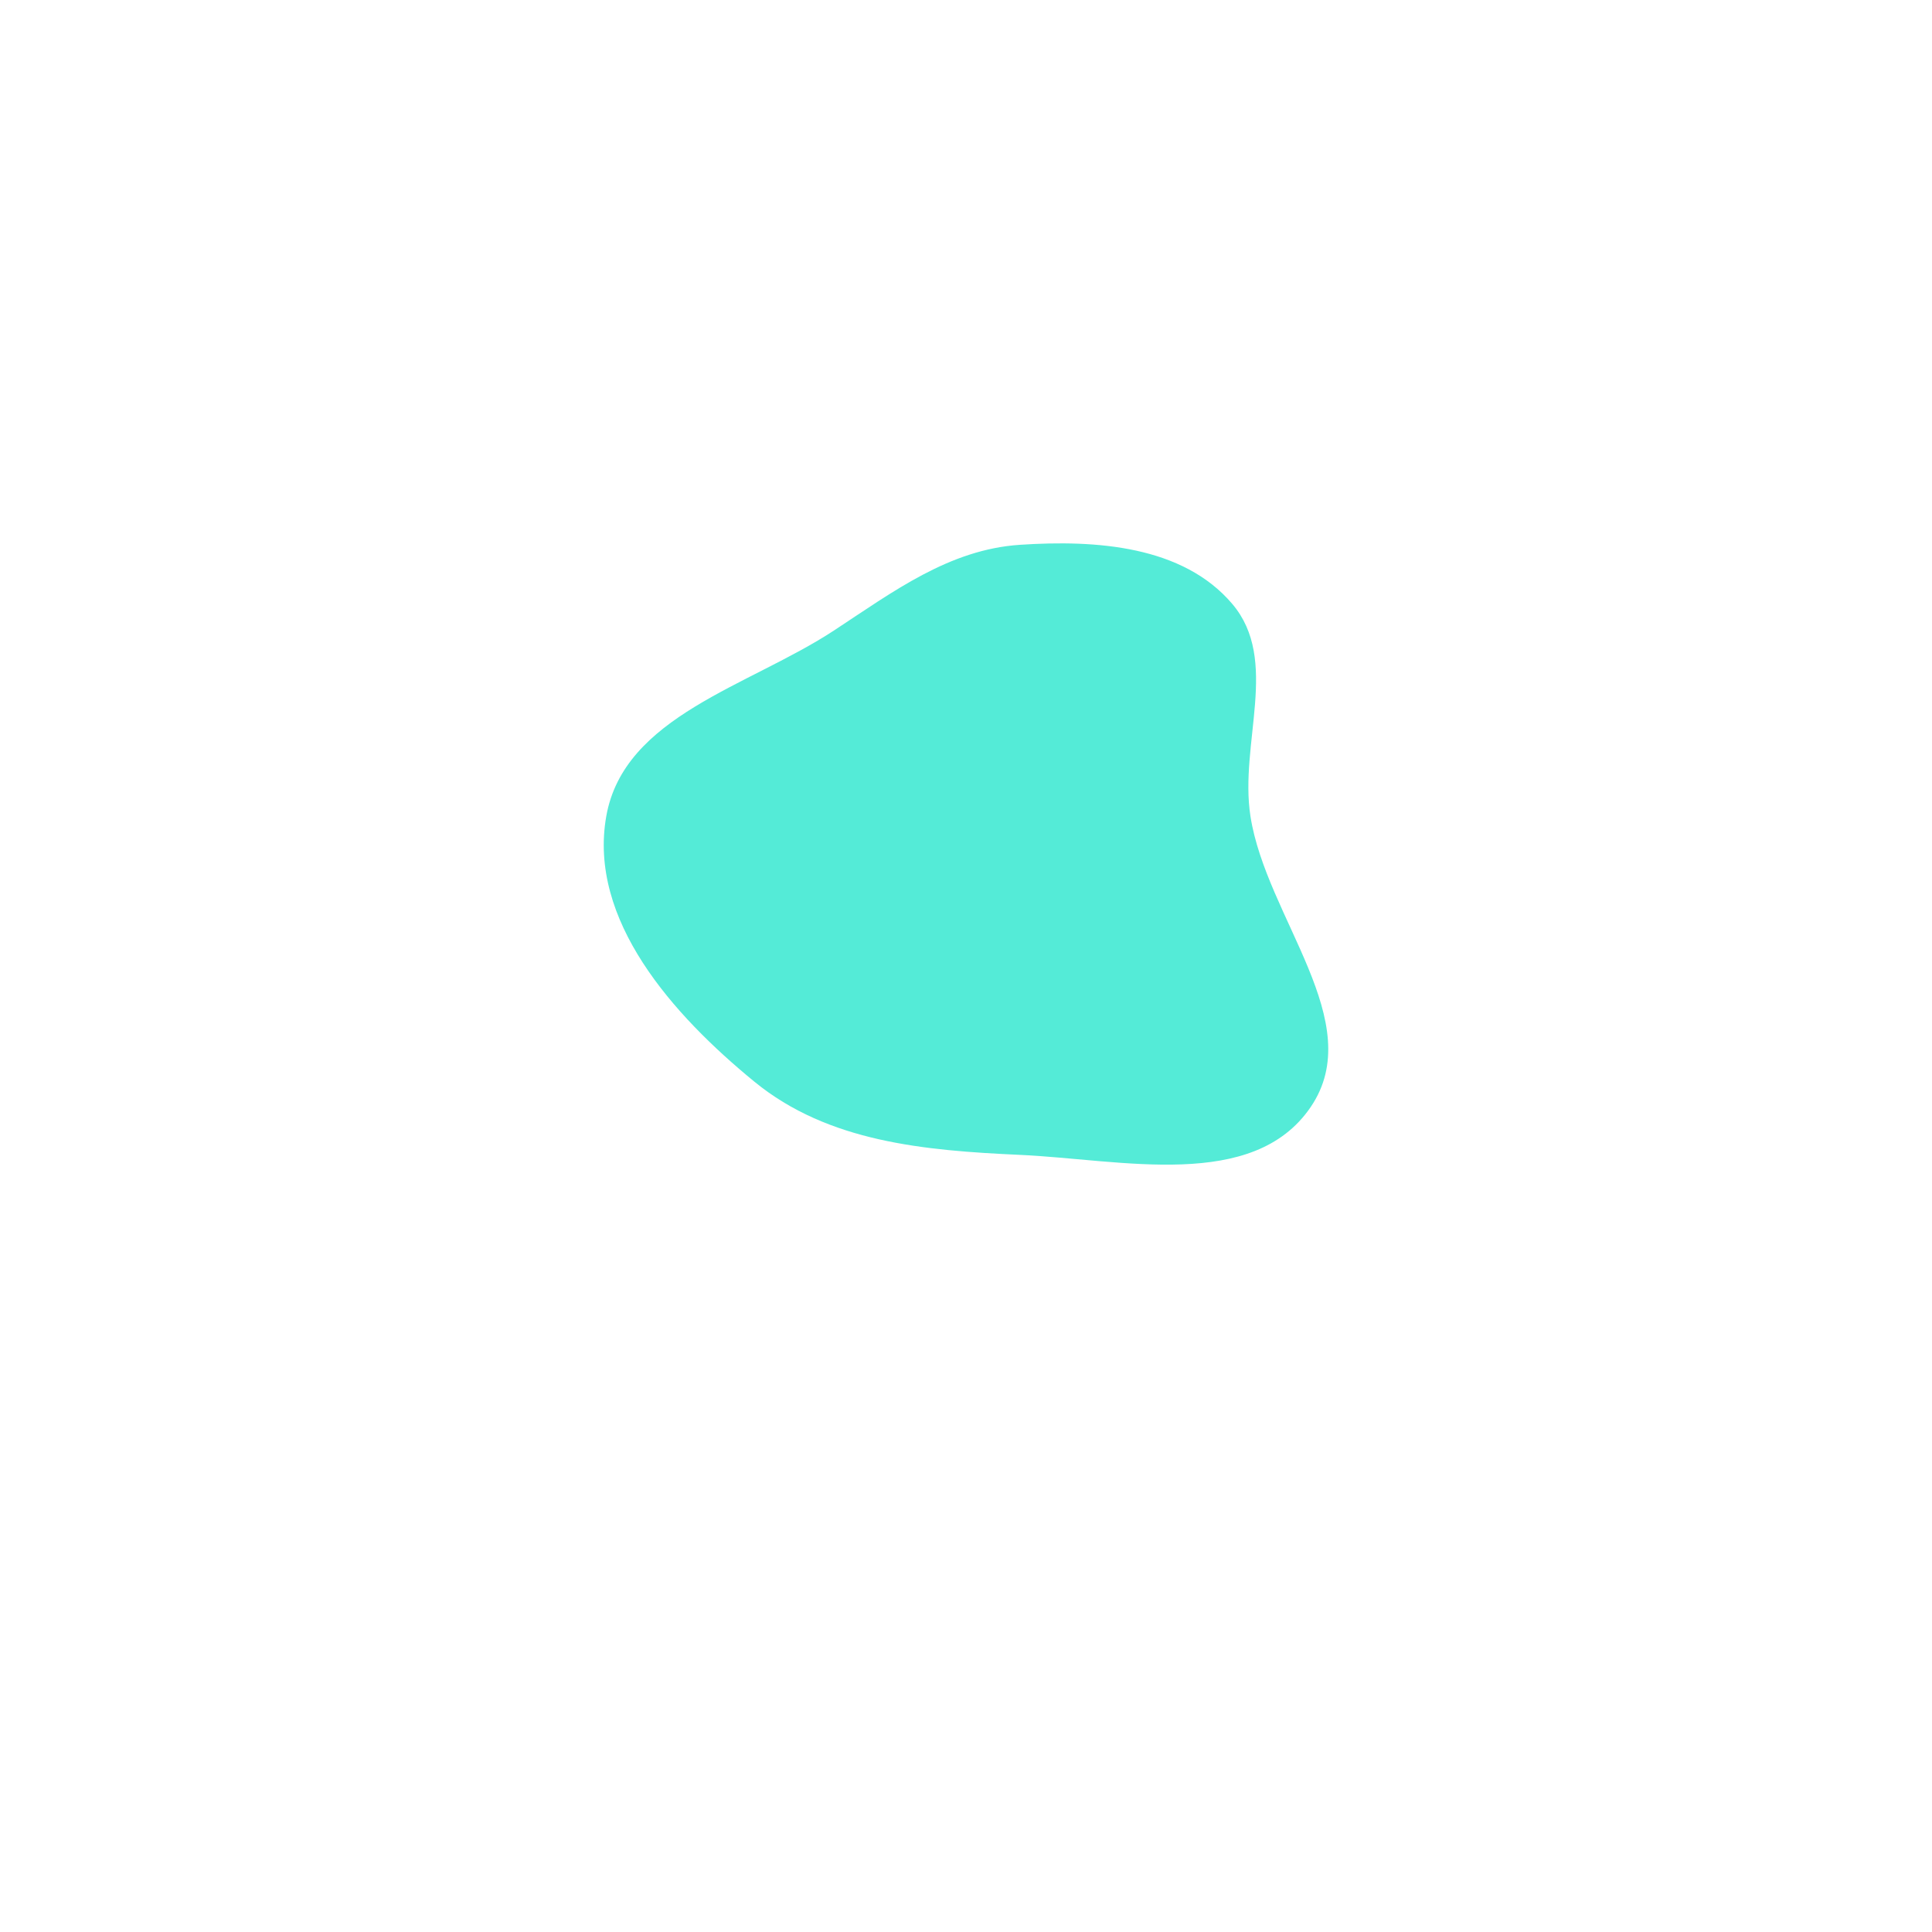 <svg width="800" height="800" viewBox="0 0 800 800" fill="none" xmlns="http://www.w3.org/2000/svg">
<g clip-path="url(#clip0_174_203)" filter="url(#filter0_d_174_203)">
<g filter="url(#filter1_f_174_203)">
<path fill-rule="evenodd" clip-rule="evenodd" d="M422.304 221.594C453.868 219.489 489.774 221.953 510.253 246.064C530.055 269.377 513.081 303.79 517.789 334.013C524.348 376.114 566.699 419.206 542.713 454.422C518.91 489.37 464.544 476.134 422.304 474.208C382.84 472.408 342.967 468.942 312.398 443.919C278.646 416.29 243.464 376.968 251.04 334.013C258.366 292.475 310.091 280.208 345.353 257.062C369.899 240.95 393.008 223.548 422.304 221.594Z" fill="#54EBD7"/>
</g>
</g>
<defs>
<filter id="filter0_d_174_203" x="-4" y="0" width="808" height="808" filterUnits="userSpaceOnUse" color-interpolation-filters="sRGB">
<feFlood flood-opacity="0" result="BackgroundImageFix"/>
<feColorMatrix in="SourceAlpha" type="matrix" values="0 0 0 0 0 0 0 0 0 0 0 0 0 0 0 0 0 0 127 0" result="hardAlpha"/>
<feOffset dy="4"/>
<feGaussianBlur stdDeviation="2"/>
<feComposite in2="hardAlpha" operator="out"/>
<feColorMatrix type="matrix" values="0 0 0 0 0 0 0 0 0 0 0 0 0 0 0 0 0 0 0.25 0"/>
<feBlend mode="normal" in2="BackgroundImageFix" result="effect1_dropShadow_174_203"/>
<feBlend mode="normal" in="SourceGraphic" in2="effect1_dropShadow_174_203" result="shape"/>
</filter>
<filter id="filter1_f_174_203" x="-104" y="-133" width="1008" height="965.258" filterUnits="userSpaceOnUse" color-interpolation-filters="sRGB">
<feFlood flood-opacity="0" result="BackgroundImageFix"/>
<feBlend mode="normal" in="SourceGraphic" in2="BackgroundImageFix" result="shape"/>
<feGaussianBlur stdDeviation="177" result="effect1_foregroundBlur_174_203"/>
</filter>
<clipPath id="clip0_174_203">
<rect width="800" height="800" fill="white"/>
</clipPath>
</defs>
</svg>
